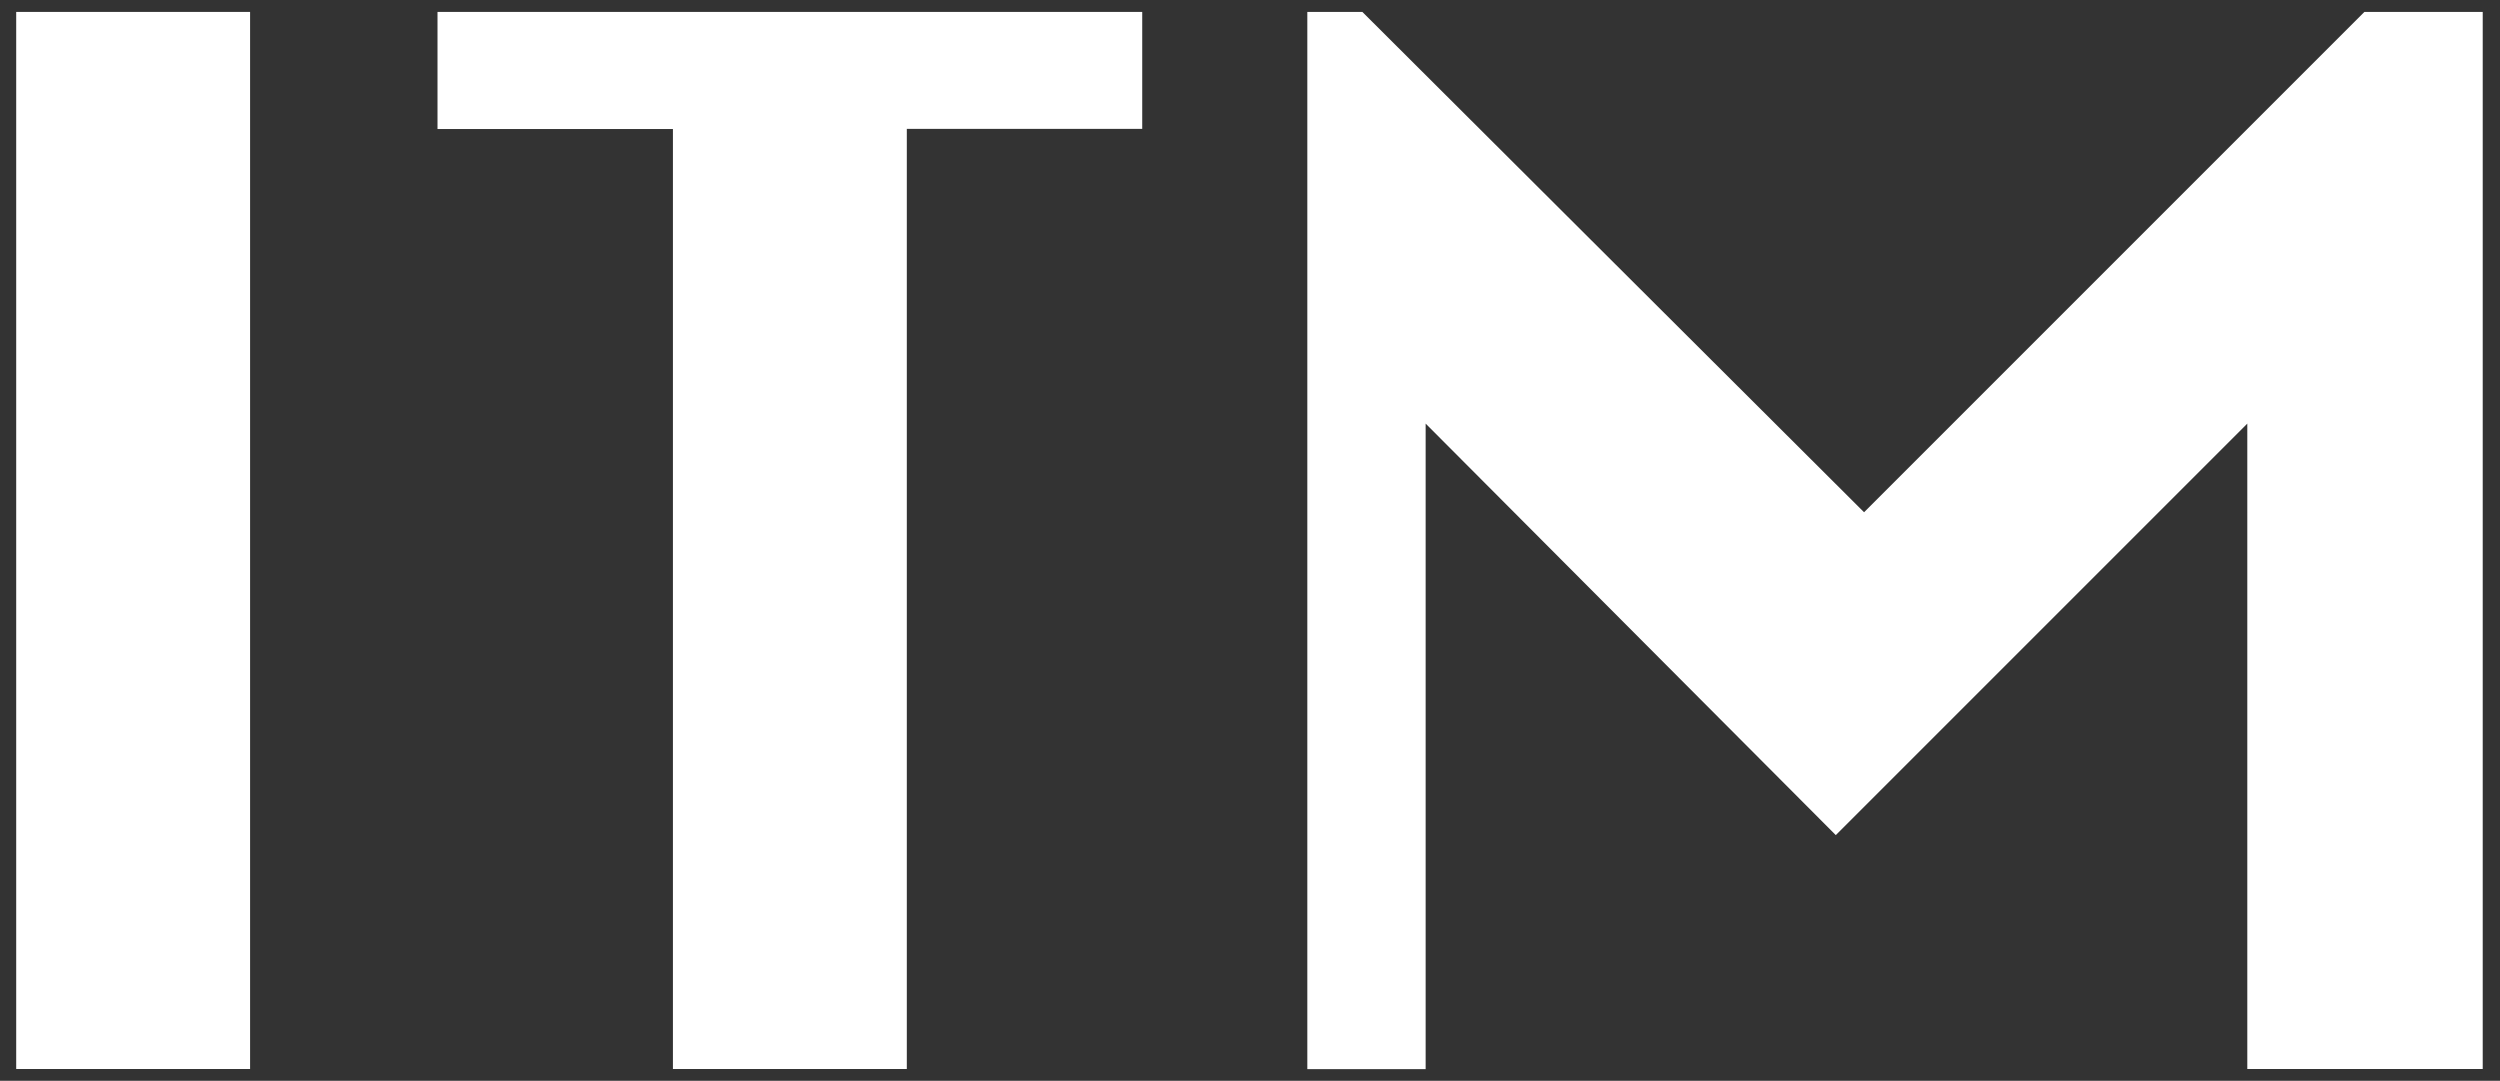 <?xml version="1.0" encoding="utf-8"?>
<!-- Generator: Adobe Illustrator 23.0.4, SVG Export Plug-In . SVG Version: 6.00 Build 0)  -->
<svg version="1.1" id="Layer_1" xmlns="http://www.w3.org/2000/svg" xmlns:xlink="http://www.w3.org/1999/xlink" x="0px" y="0px"
	 viewBox="0 0 163.54 70.7" style="enable-background:new 0 0 163.54 70.7;" xml:space="preserve">
<rect x="0" y="0" width="163.54" height="70.7" fill="#333333" stroke="none"/>
<style type="text/css">
	.st0{fill:#FFFFFF;}
</style>
<g>
	<path class="st0" d="M1.06,69.93V0.78h15.3v69.15H1.06z"/>
	<path class="st0" d="M44.02,69.93V8.44h-15.4V0.78h46.1v7.65h-15.4v61.5H44.02z"/>
	<path class="st0" d="M85.52,69.93V0.78h3.6l32.82,32.73l32.73-32.73h7.74v69.15h-15.4V27.71l-26.92,26.92L93.26,27.71v42.23H85.52z
		"/>
</g>
</svg>
